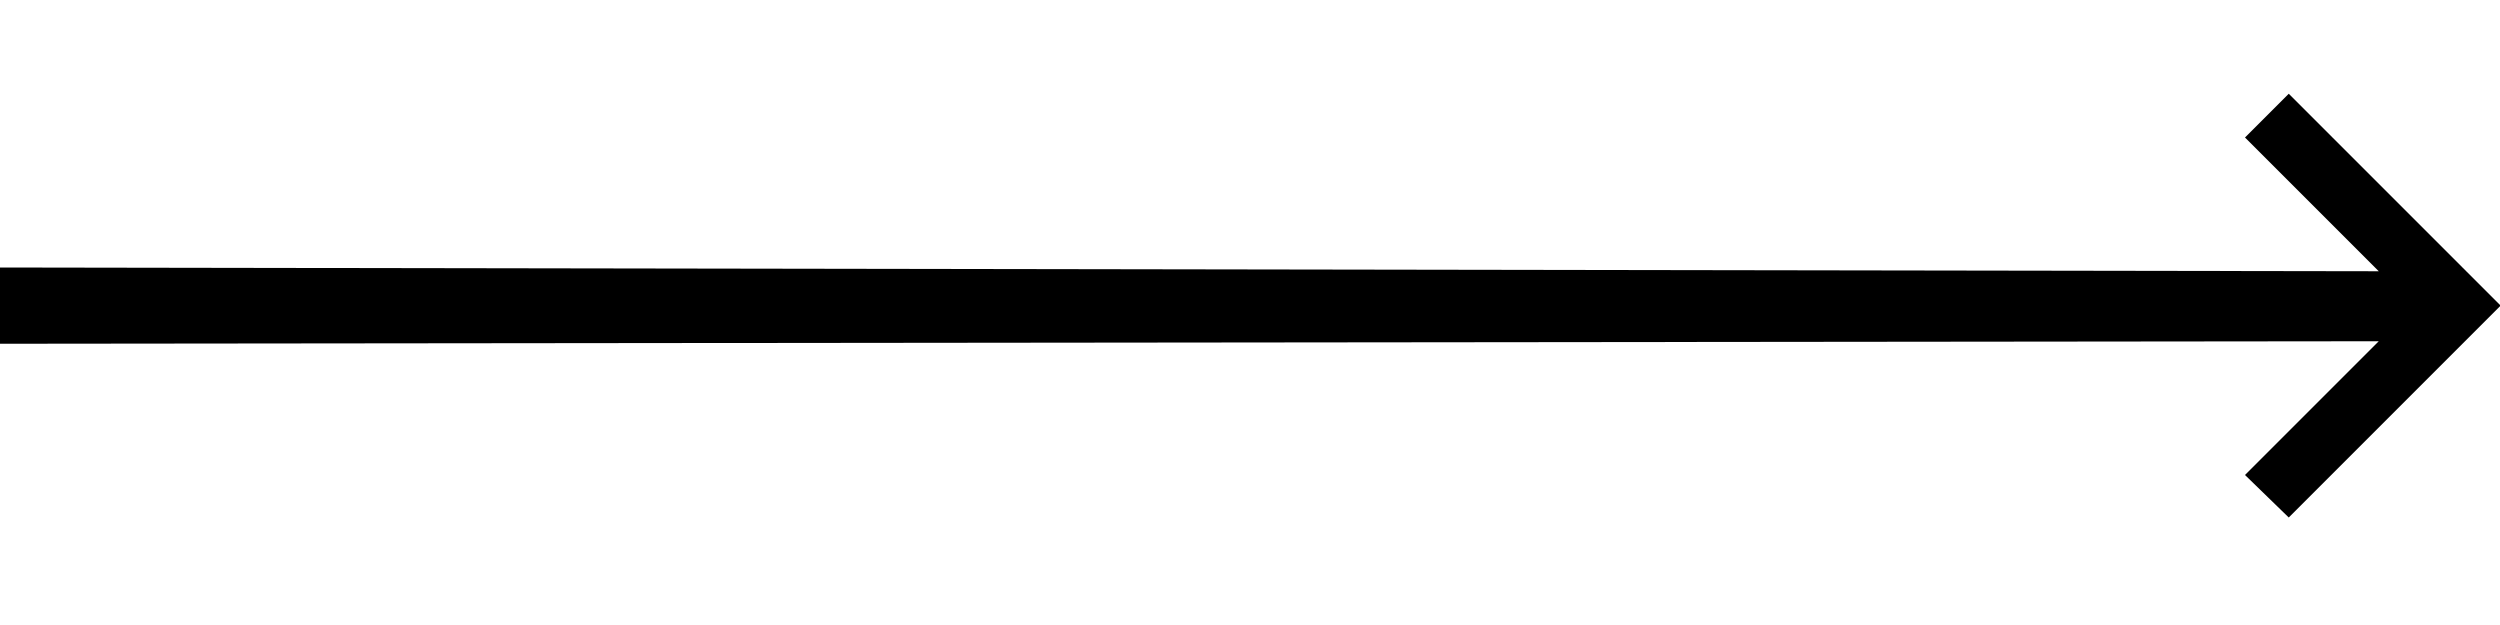 <svg xmlns="http://www.w3.org/2000/svg" viewBox="0 0 200 50" enable-background="new 0 0 200 50"><path d="M200 24.4l-16.9-16.9-3.5 3.5 10.7 10.7-190.3-.3v6.1l190.3-.2-10.7 10.7 3.5 3.4 16.9-16.9v-.1z"/></svg>